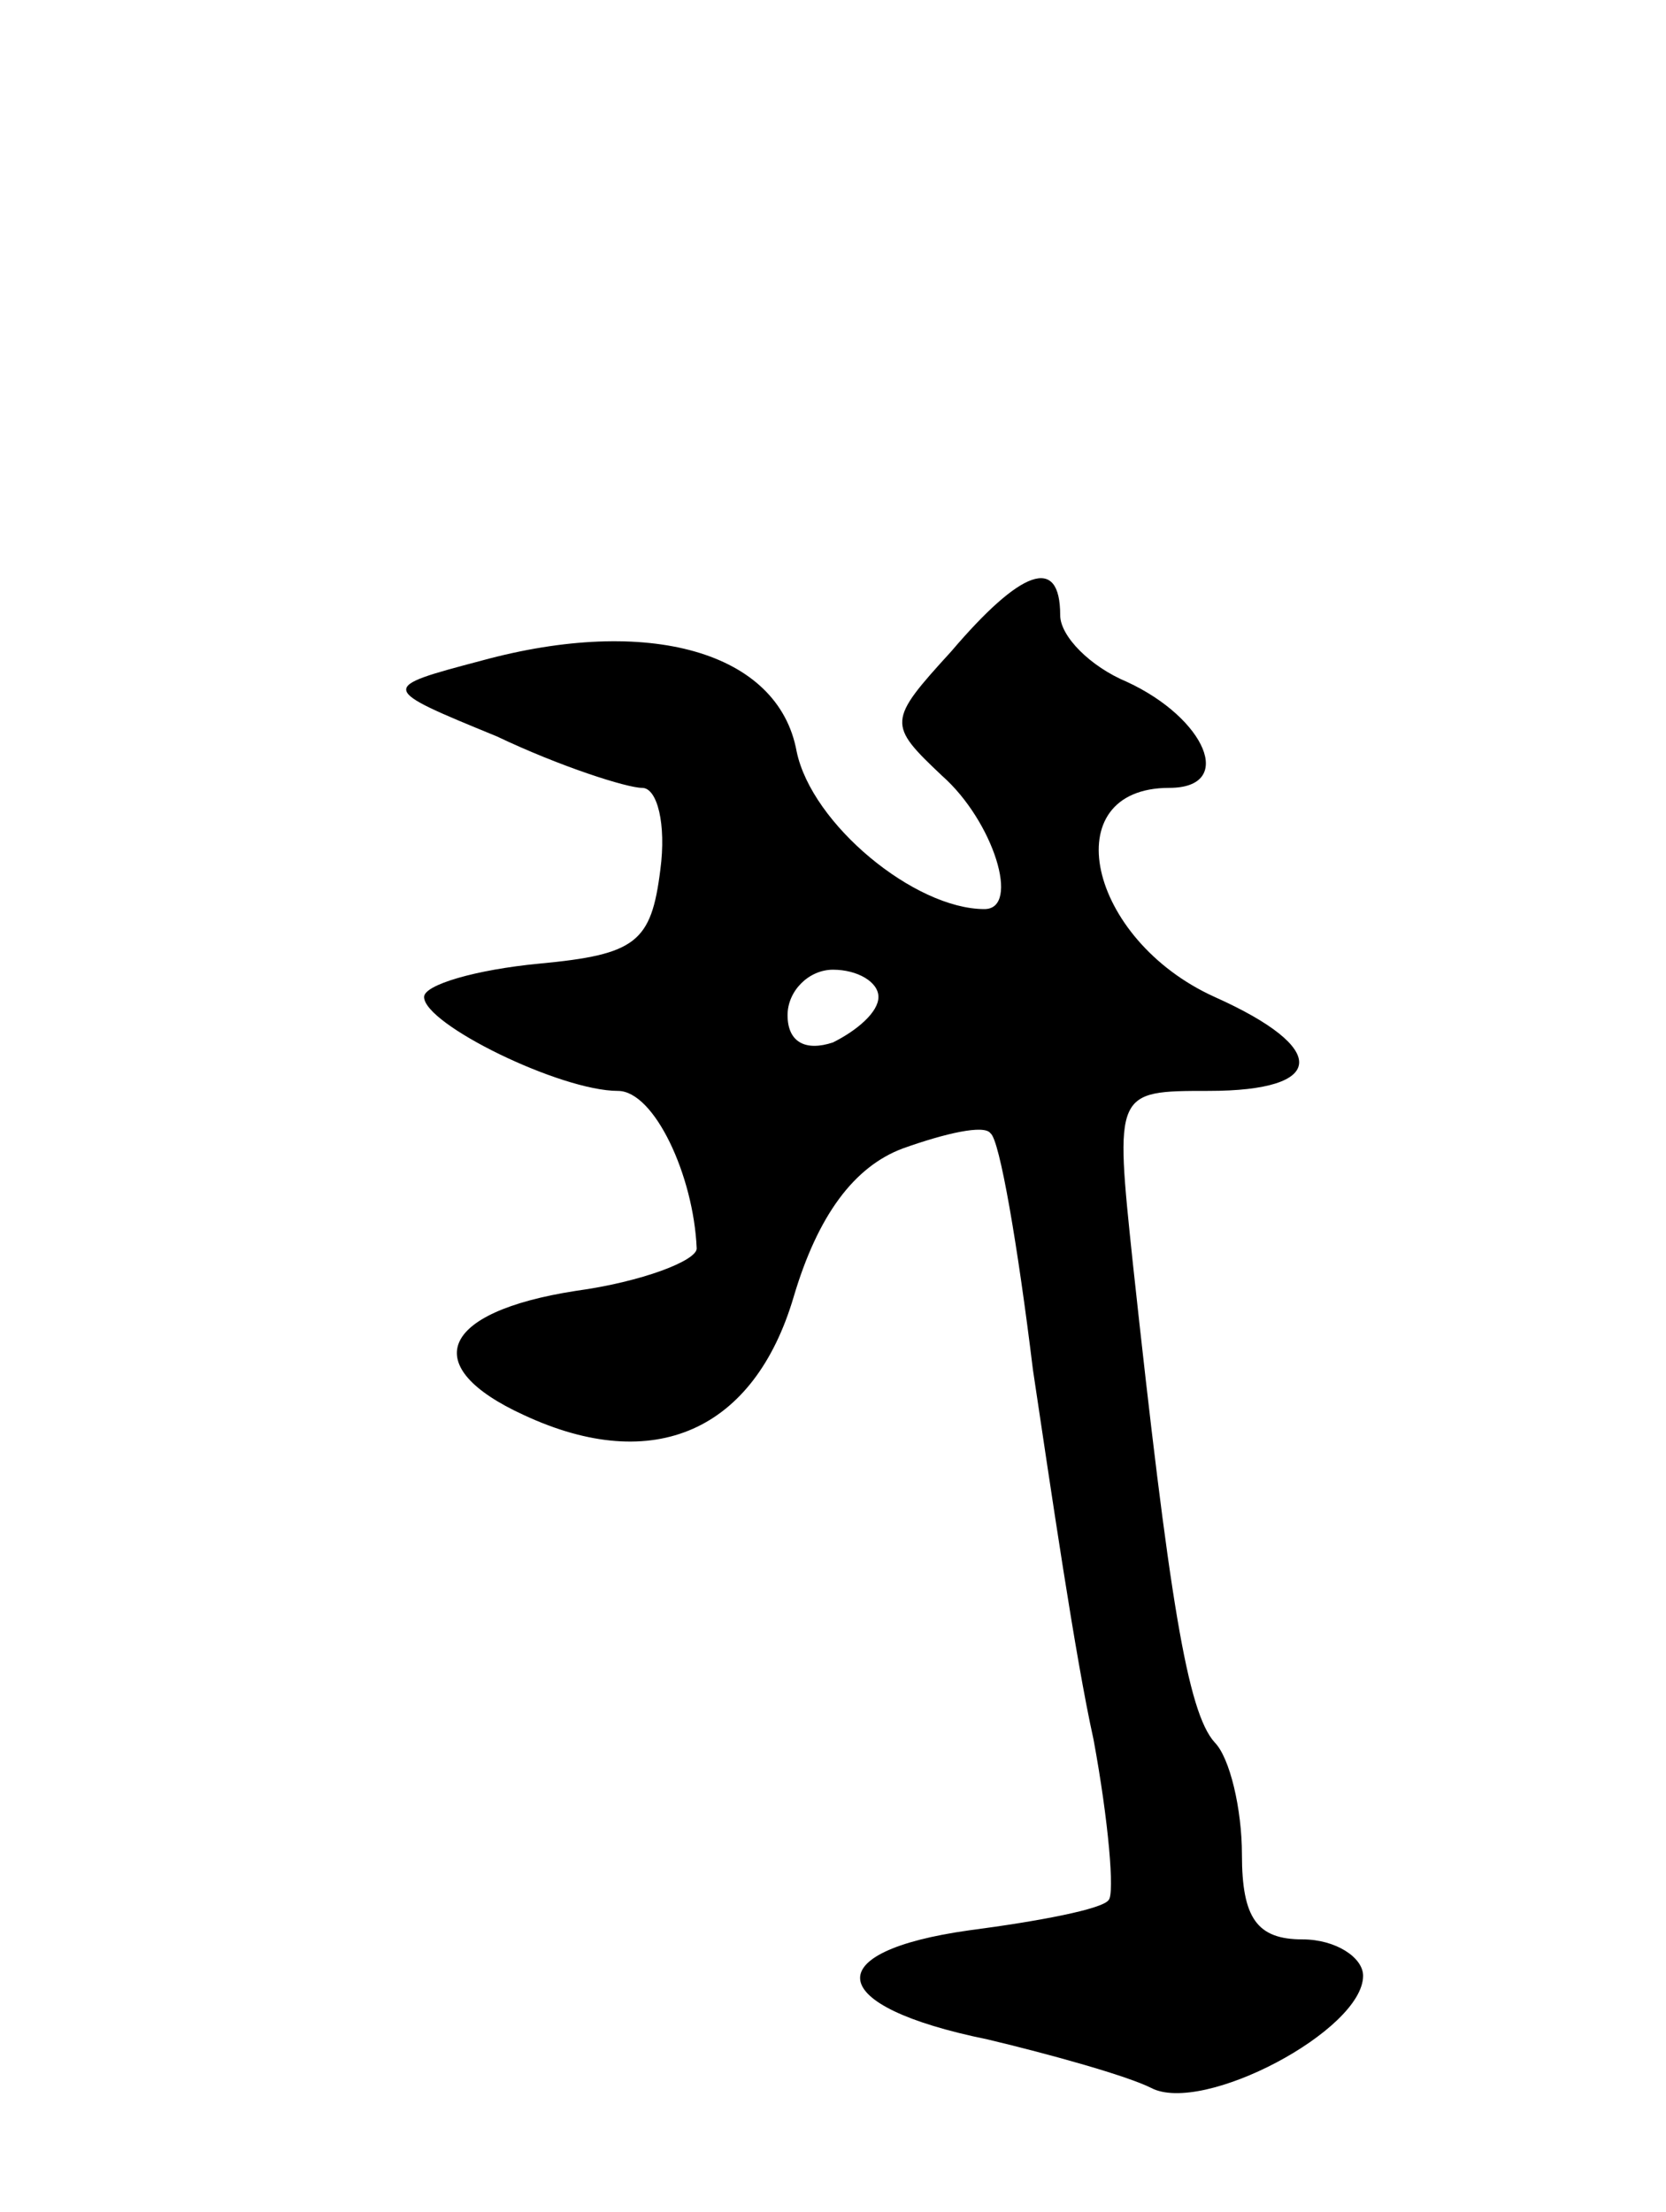 <svg version="1.0" xmlns="http://www.w3.org/2000/svg"
 width="55pt" height="73pt" viewBox="0 0 55 73"
 preserveAspectRatio="xMidYMid meet">
<g transform="translate(0,73) scale(0.1,-0.1)"
fill="#000000" stroke="none">
<path d="M314 515 c-21 -23 -21 -24 -3 -41 17 -15 26 -44 14 -44 -23 0 -57 28
-62 52 -6 33 -49 45 -104 30 -34 -9 -34 -9 5 -25 21 -10 43 -17 48 -17 5 0 8
-12 6 -27 -3 -24 -8 -28 -40 -31 -21 -2 -38 -7 -38 -11 0 -9 45 -31 64 -31 12
0 25 -28 26 -52 0 -4 -18 -11 -40 -14 -45 -7 -52 -25 -17 -41 43 -20 76 -5 89
39 8 27 20 43 36 49 14 5 27 8 29 5 3 -2 9 -37 14 -78 6 -40 14 -95 20 -122 5
-27 7 -51 5 -53 -2 -3 -23 -7 -46 -10 -50 -7 -48 -25 6 -36 21 -5 46 -12 54
-16 17 -9 70 19 70 37 0 6 -9 12 -20 12 -15 0 -20 7 -20 28 0 15 -4 32 -9 37
-9 10 -15 47 -27 158 -6 57 -6 57 25 57 39 0 40 14 2 31 -42 19 -53 69 -15 69
22 0 12 23 -14 35 -12 5 -22 15 -22 22 0 20 -13 15 -36 -12z m-24 -114 c0 -5
-7 -11 -15 -15 -9 -3 -15 0 -15 9 0 8 7 15 15 15 8 0 15 -4 15 -9z"/>
</g>
</svg>

